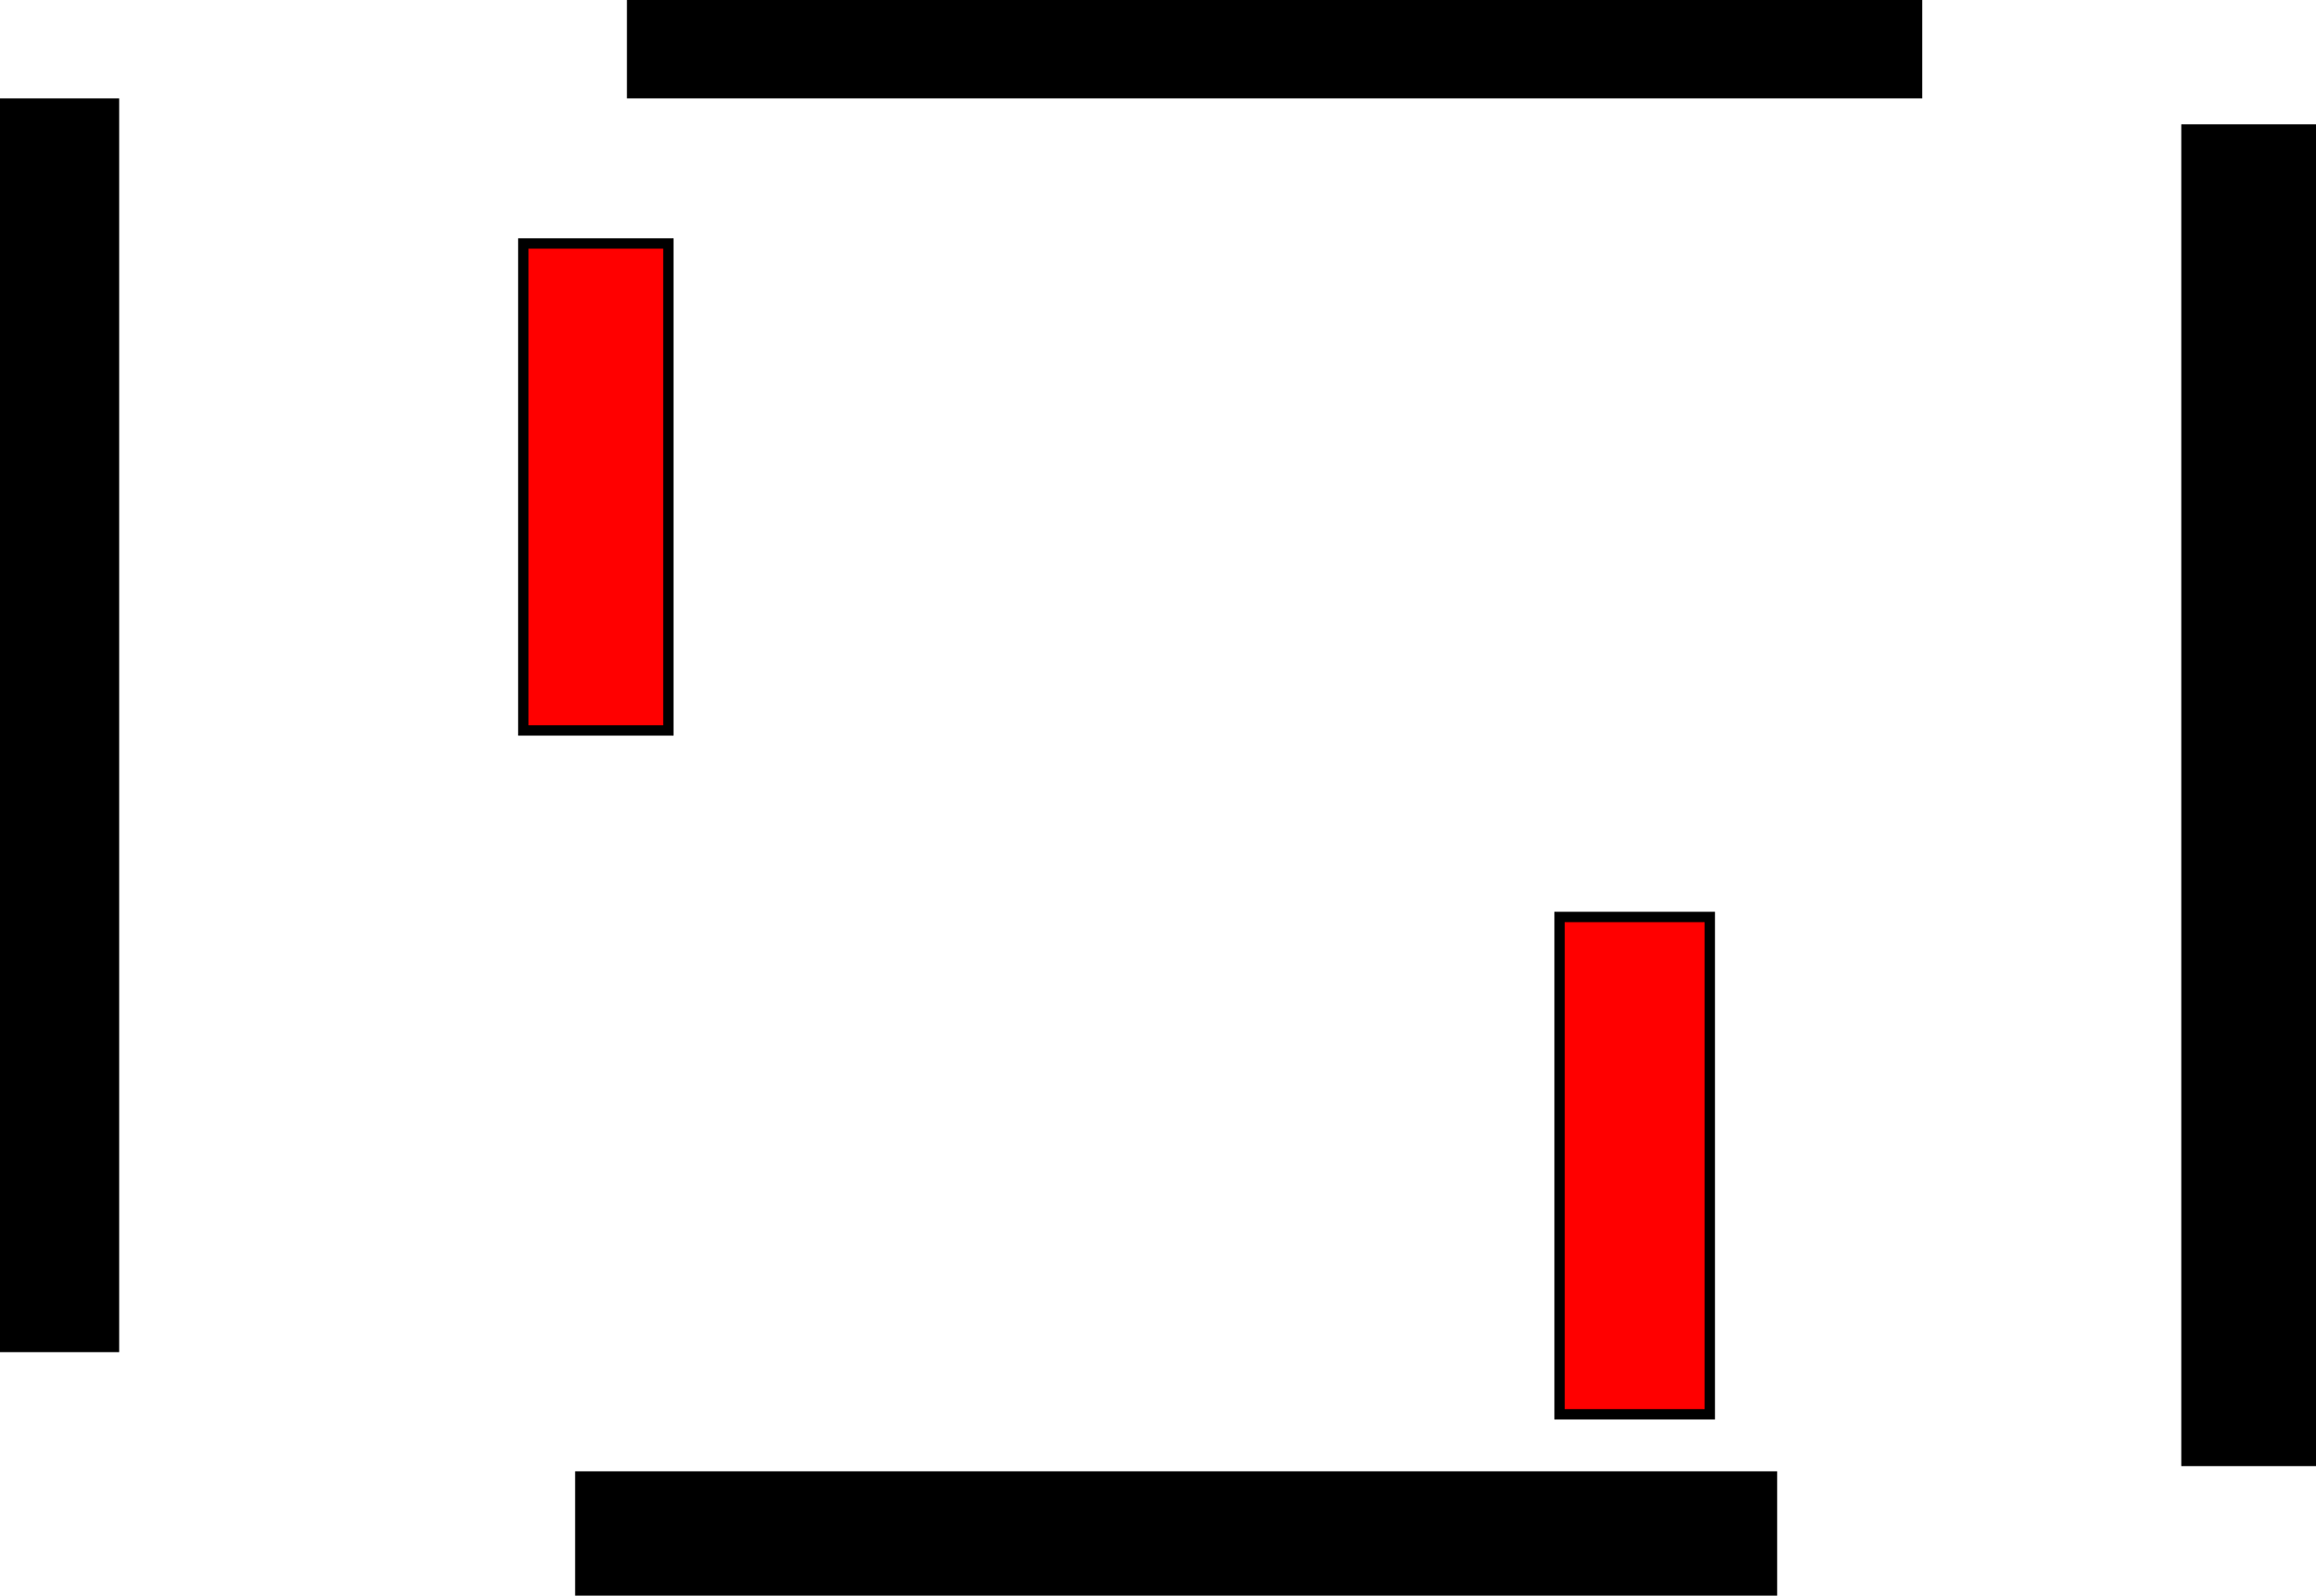 <svg xmlns="http://www.w3.org/2000/svg" width="447" height="308" xmlns:xlink="http://www.w3.org/1999/xlink" version="1.1"><g transform="translate(-9.281 -34)"><g font-family="none" font-size="none" font-weight="none" style="mix-blend-mode: normal" fill="none" fill-rule="nonzero" stroke="#000000" stroke-dasharray="" stroke-dashoffset="0" stroke-linecap="butt" stroke-linejoin="miter" stroke-miterlimit="10" stroke-width="2" text-anchor="none" data-paper-data="{&quot;isPaintingLayer&quot;:true}"><path fill="#000000" d="M 10.281 294 v -240 h 21 v 240 Z"/><path fill="#000000" d="M 131.281 52 v -17 h 248 v 17 Z"/><path fill="#000000" d="M 431.281 316 v -257 h 24 v 257 Z"/><path fill="#000000" d="M 121.281 341 v -22 h 230 v 22 Z"/><path fill="#ff0000" d="M 110.281 175 v -94 h 28 v 94 Z"/><path fill="#ff0000" d="M 310.281 307 v -96 h 29 v 96 Z"/></g></g></svg>